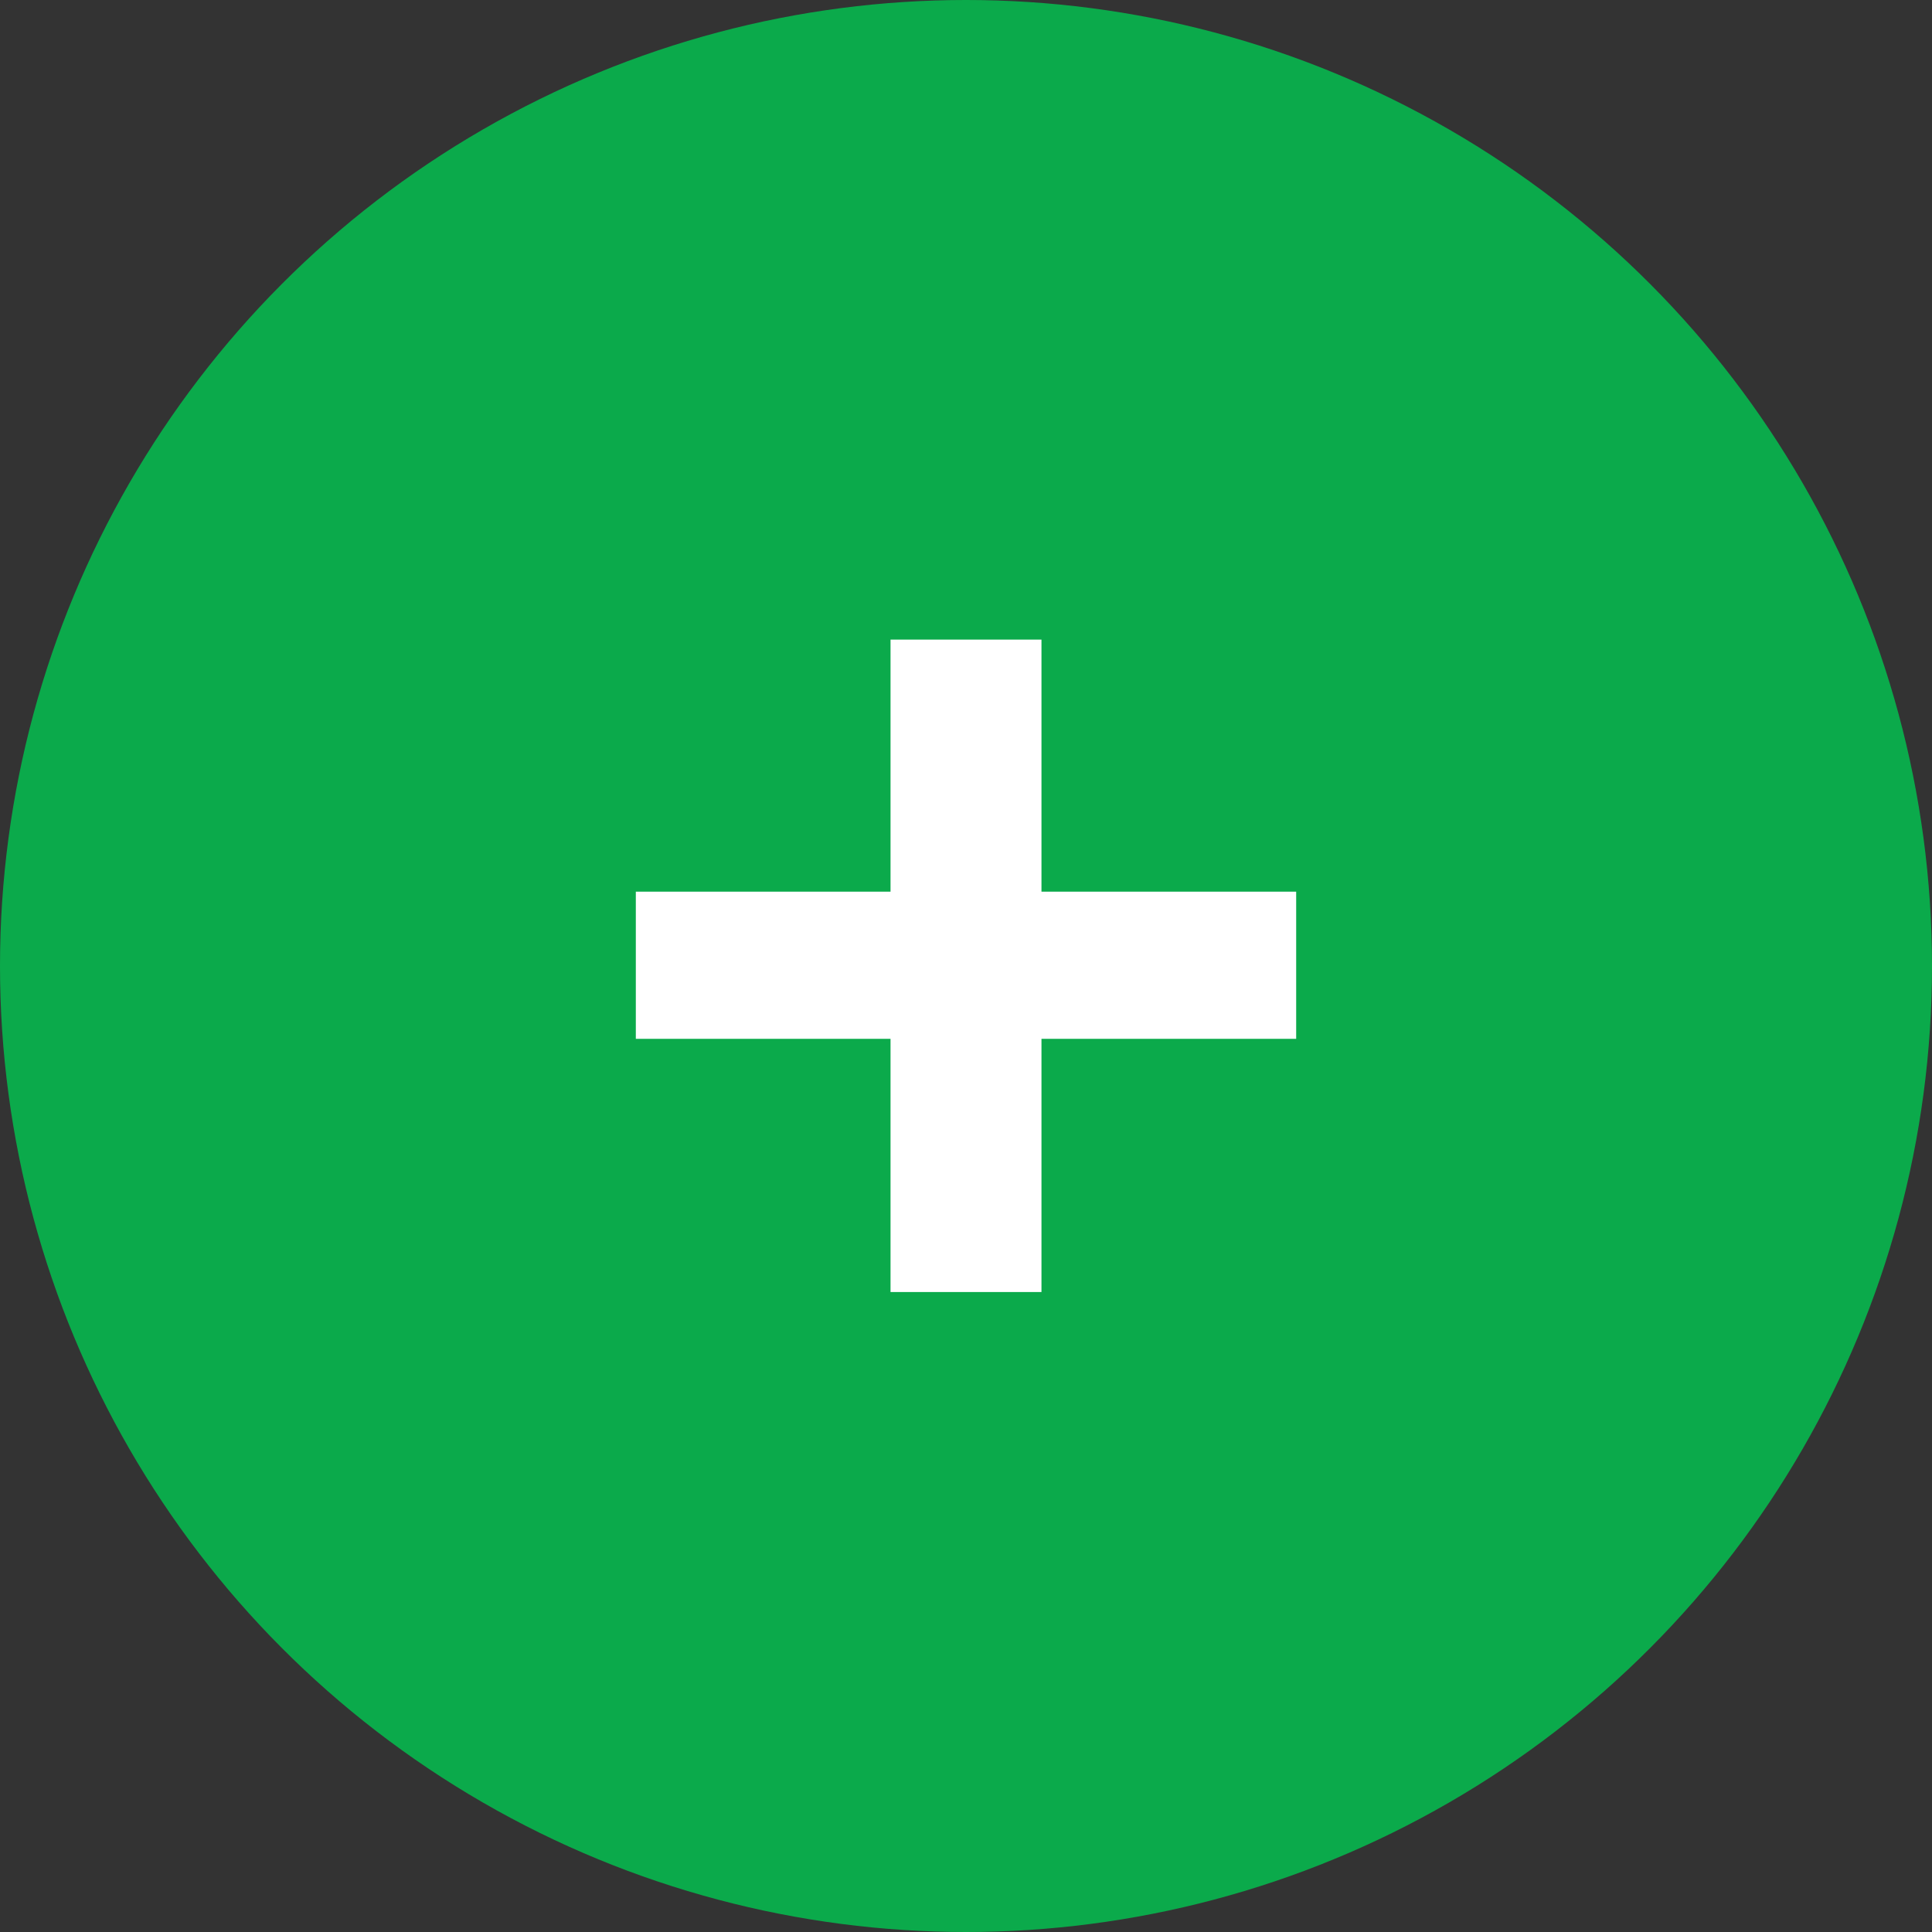 <?xml version="1.0" encoding="utf-8"?>
<!-- Generator: Adobe Illustrator 21.0.2, SVG Export Plug-In . SVG Version: 6.00 Build 0)  -->
<svg version="1.1" id="Layer_1" xmlns="http://www.w3.org/2000/svg" xmlns:xlink="http://www.w3.org/1999/xlink" x="0px" y="0px"
	 viewBox="0 0 512 512" style="enable-background:new 0 0 512 512;" xml:space="preserve">
<rect x="0" y="0" width="512" height="512" fill="#333333" stroke="none"/>
<style type="text/css">
	.st0{fill:#0BAA4B;}
	.st1{fill:#FFFFFF;}
</style>
<g id="New_NJump">
	<circle class="st0" cx="256" cy="256" r="256"/>
	<g>
		<path class="st1" d="M236,275.3h-67.5v-39H236v-66.8h40v66.8h67.5v39H276v67.1h-40V275.3z"/>
	</g>
</g>
</svg>
